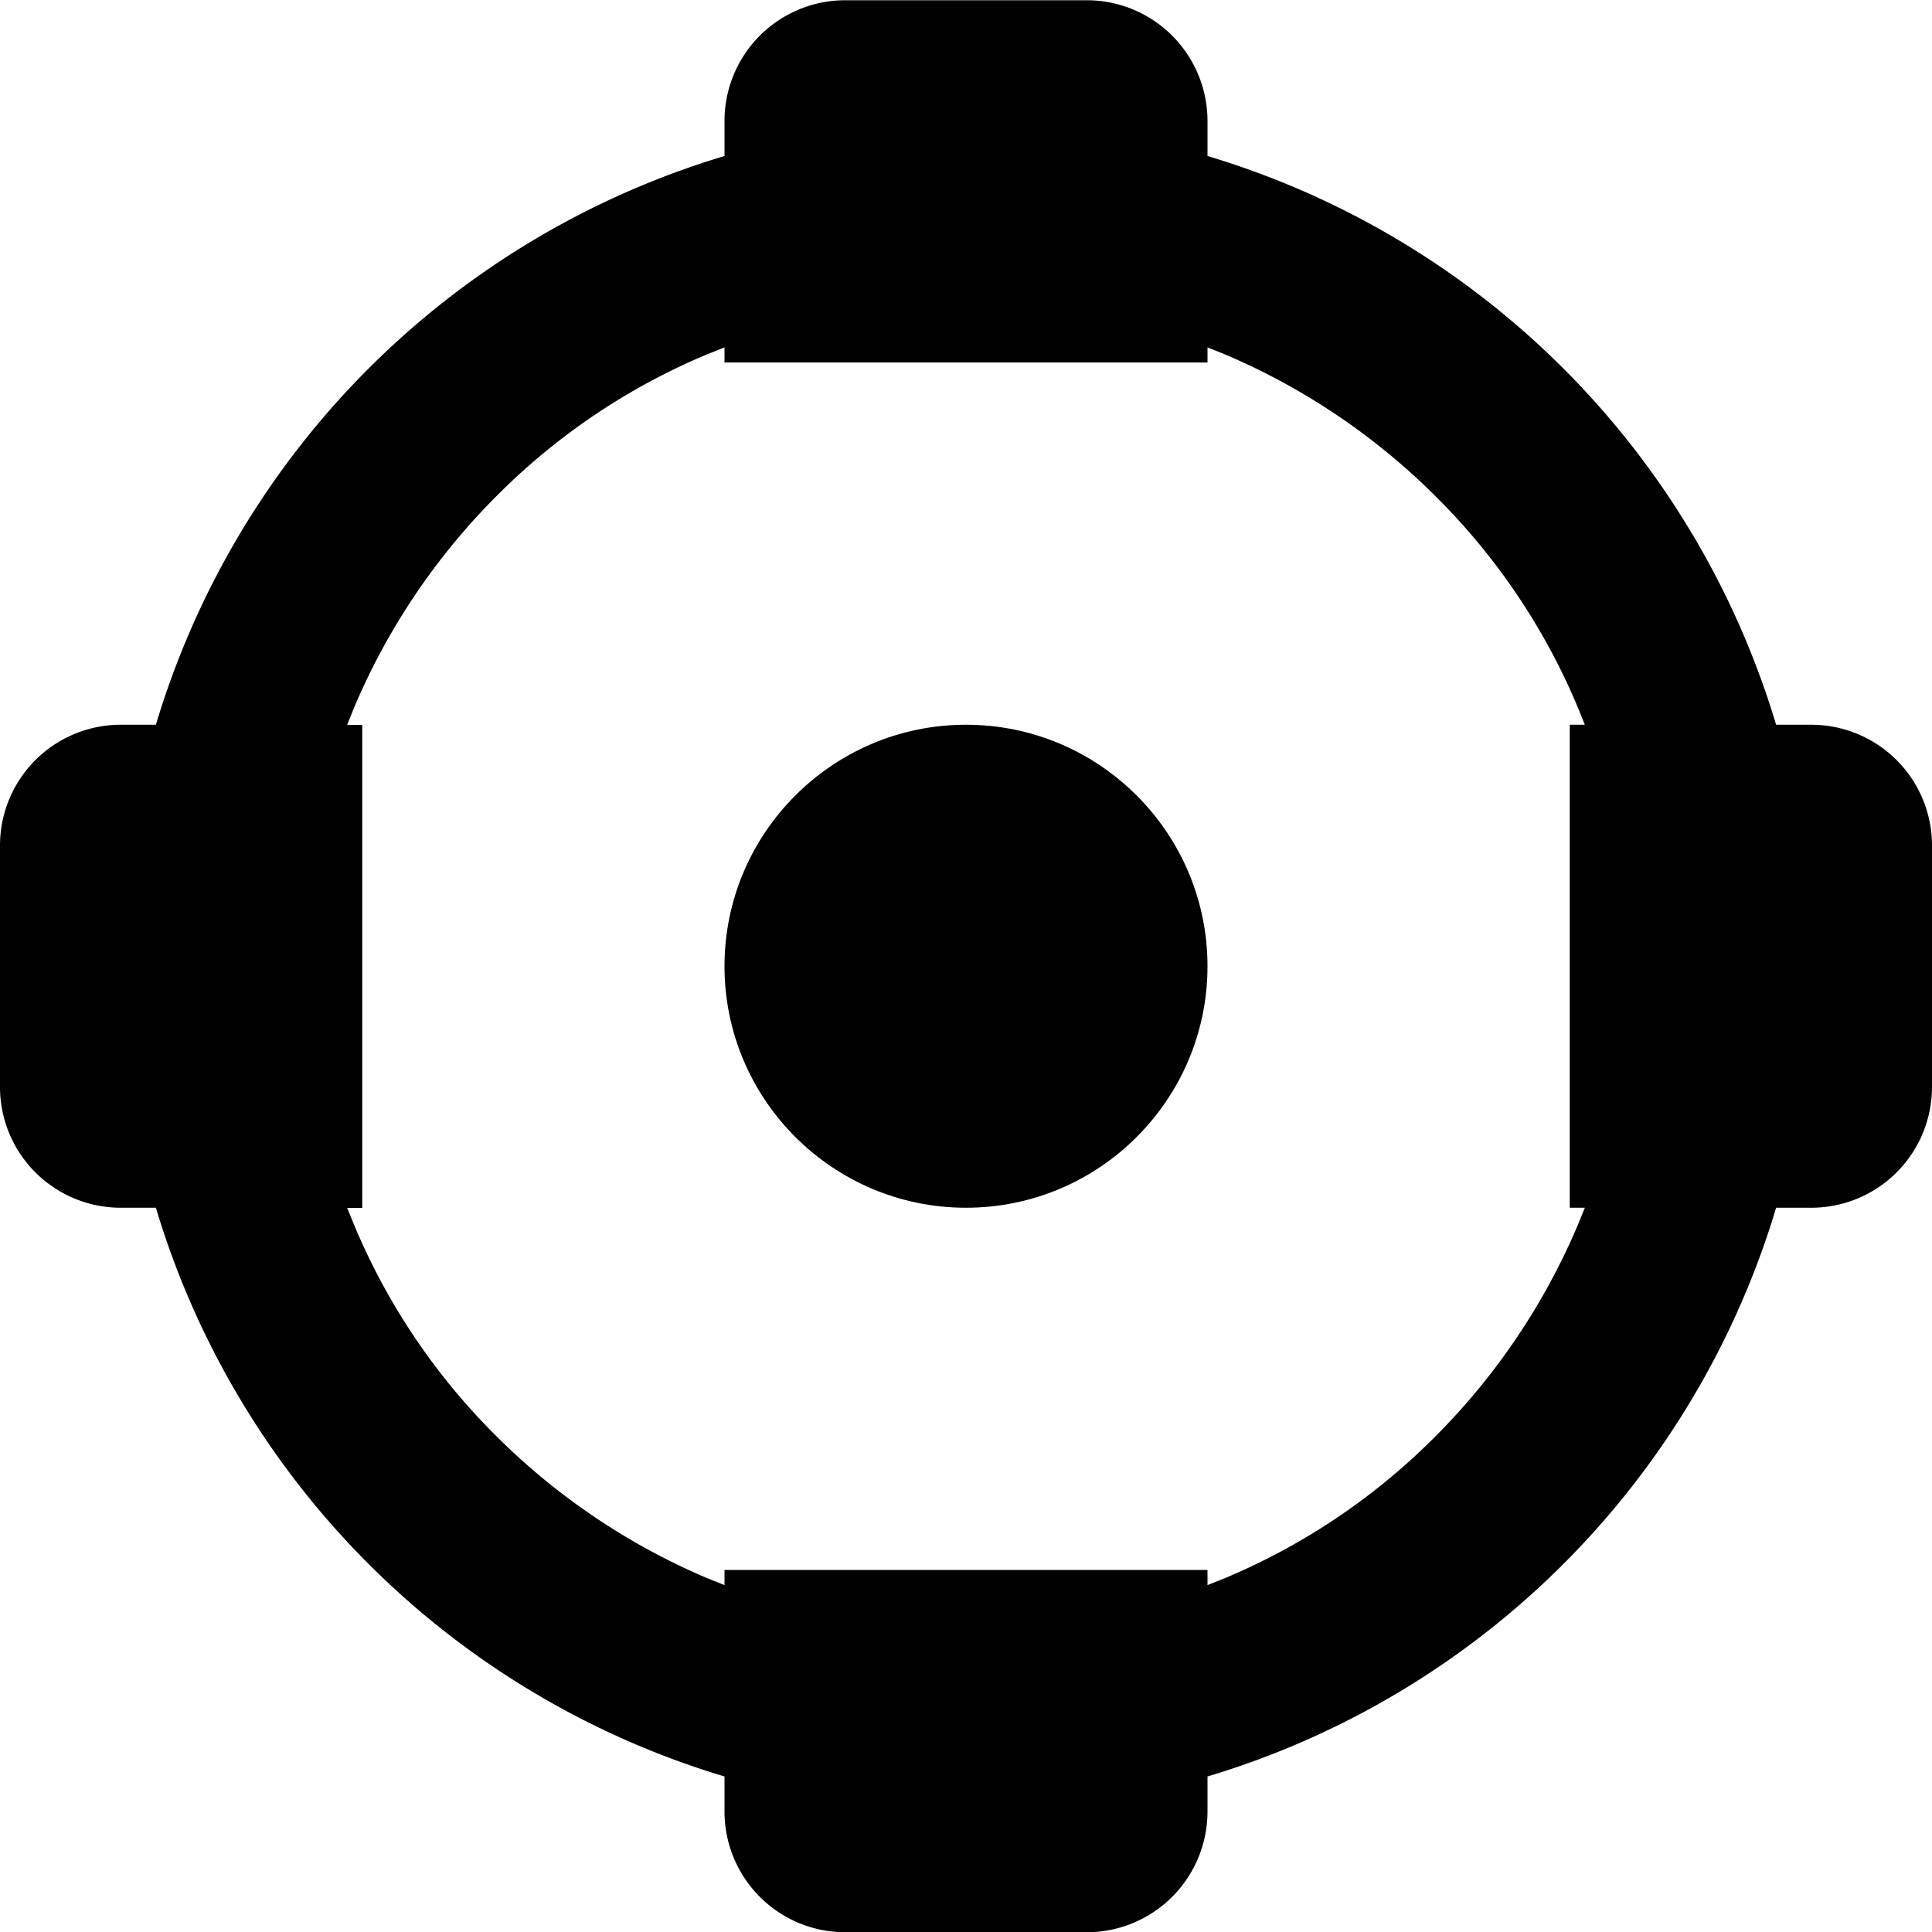 <!--
* SPDX-FileCopyrightText: © 2022 Liferay, Inc. <https://liferay.com>
* SPDX-FileCopyrightText: © 2022 Contributors to the project Clay <https://github.com/liferay/clay/graphs/contributors>
*
* SPDX-License-Identifier: BSD-3-Clause
-->
<svg viewBox="0 0 16 16" xmlns="http://www.w3.org/2000/svg"><path class="lexicon-icon-outline" d="M8 10.002c1.104 0 2-.897 2-2s-.896-2-2-2-2 .897-2 2 .896 2 2 2Z"/><path class="lexicon-icon-outline" fill-rule="evenodd" clip-rule="evenodd" d="M16 7.002a1 1 0 0 0-1-1h-.291A7.02 7.02 0 0 0 10 1.292v-.29a1 1 0 0 0-1-1H7a1 1 0 0 0-1 1v.29a7.02 7.02 0 0 0-4.709 4.71H1a1 1 0 0 0-1 1v2a1 1 0 0 0 1 1h.291A7.02 7.02 0 0 0 6 14.712v.29a1 1 0 0 0 1 1h2a1 1 0 0 0 1-1v-.29a7.02 7.02 0 0 0 4.709-4.71H15a1 1 0 0 0 1-1v-2Zm-2.932 3.14a5.526 5.526 0 0 1-1.177 1.75 5.397 5.397 0 0 1-1.75 1.179l-.141.056v-.125H6v.125l-.14-.056a5.532 5.532 0 0 1-1.75-1.178 5.396 5.396 0 0 1-1.178-1.75l-.057-.14H3v-4h-.125l.057-.142a5.526 5.526 0 0 1 1.177-1.75 5.398 5.398 0 0 1 1.75-1.178L6 2.877v.125h4v-.125l.14.056a5.532 5.532 0 0 1 1.75 1.178 5.397 5.397 0 0 1 1.178 1.75l.057.141H13v4h.125l-.057.14Z"/></svg>